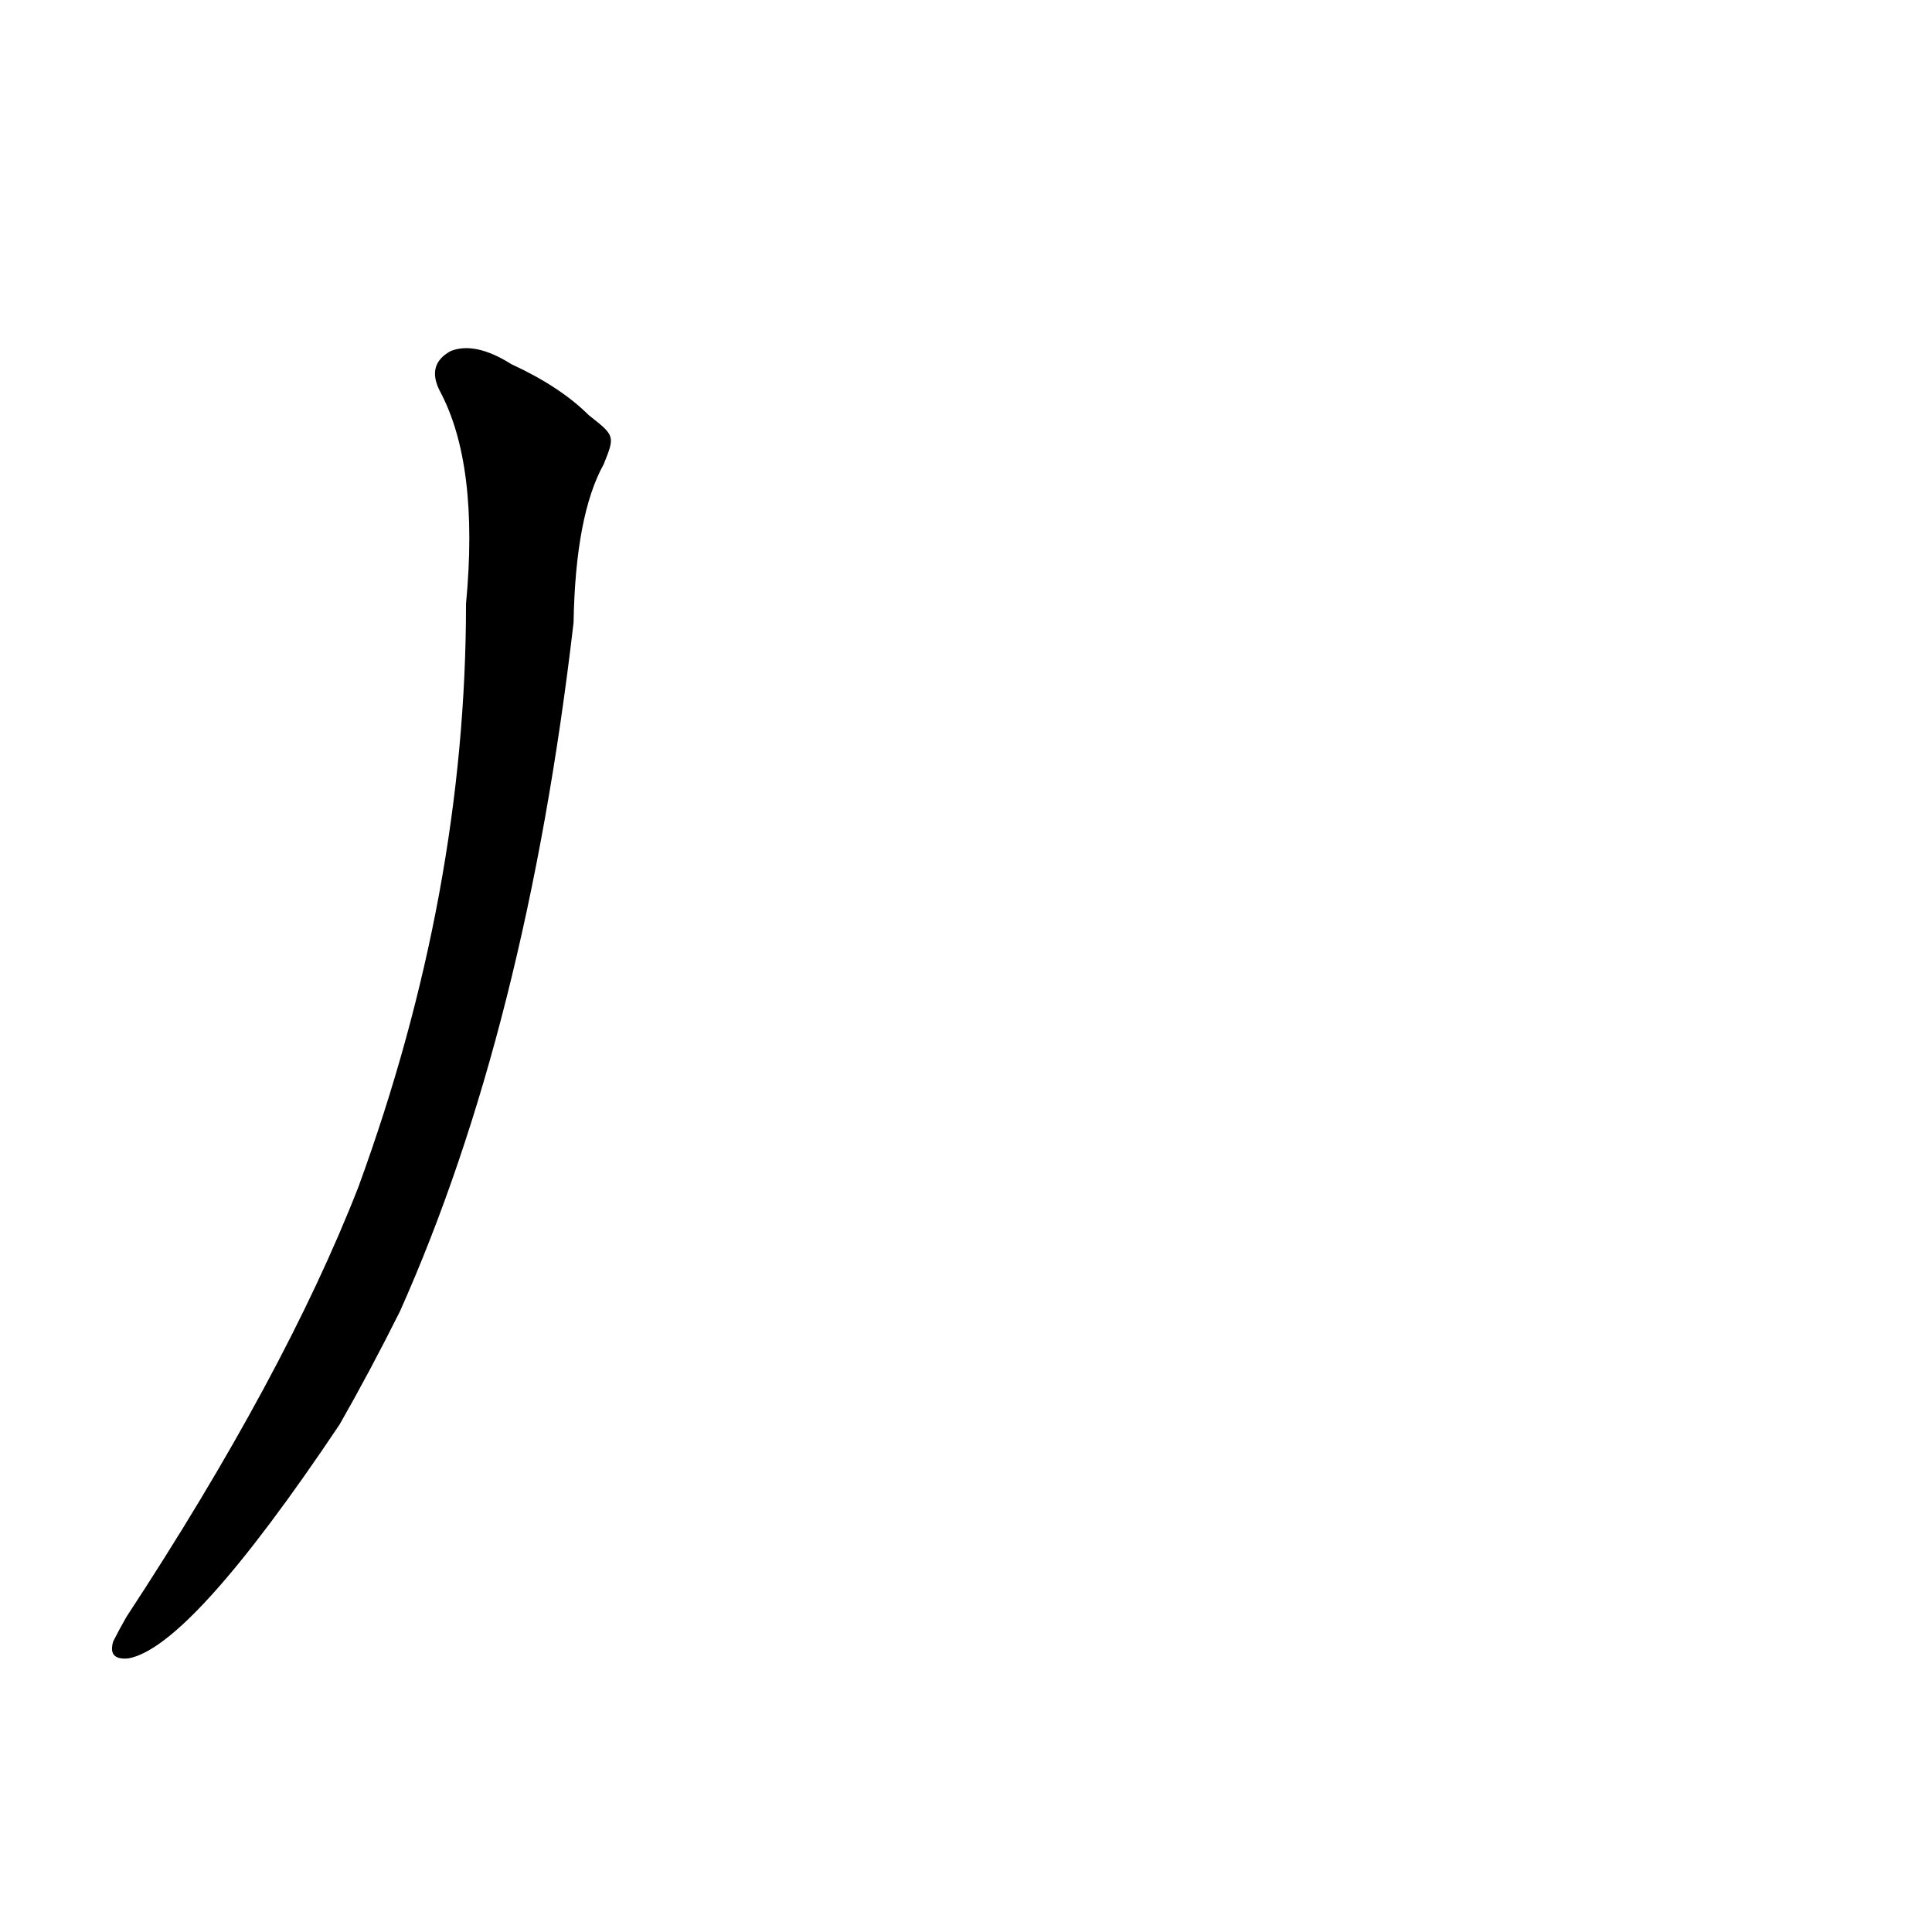 <?xml version='1.0' encoding='utf-8'?>
<svg xmlns="http://www.w3.org/2000/svg" version="1.1" viewBox="0 0 1024 1024"><g transform="scale(1, -1) translate(0, -900)"><path d="M 312 680 Q 297 695 271 707 Q 252 719 239 714 Q 226 707 233 693 Q 254 654 247 580 Q 247 427 190 271 Q 151 171 67 43 Q 63 36 60 30 Q 57 20 68 21 Q 101 27 180 145 Q 196 173 212 205 Q 279 355 304 570 Q 305 627 320 654 C 326 669 326 669 312 680 Z" fill="black" /></g></svg>